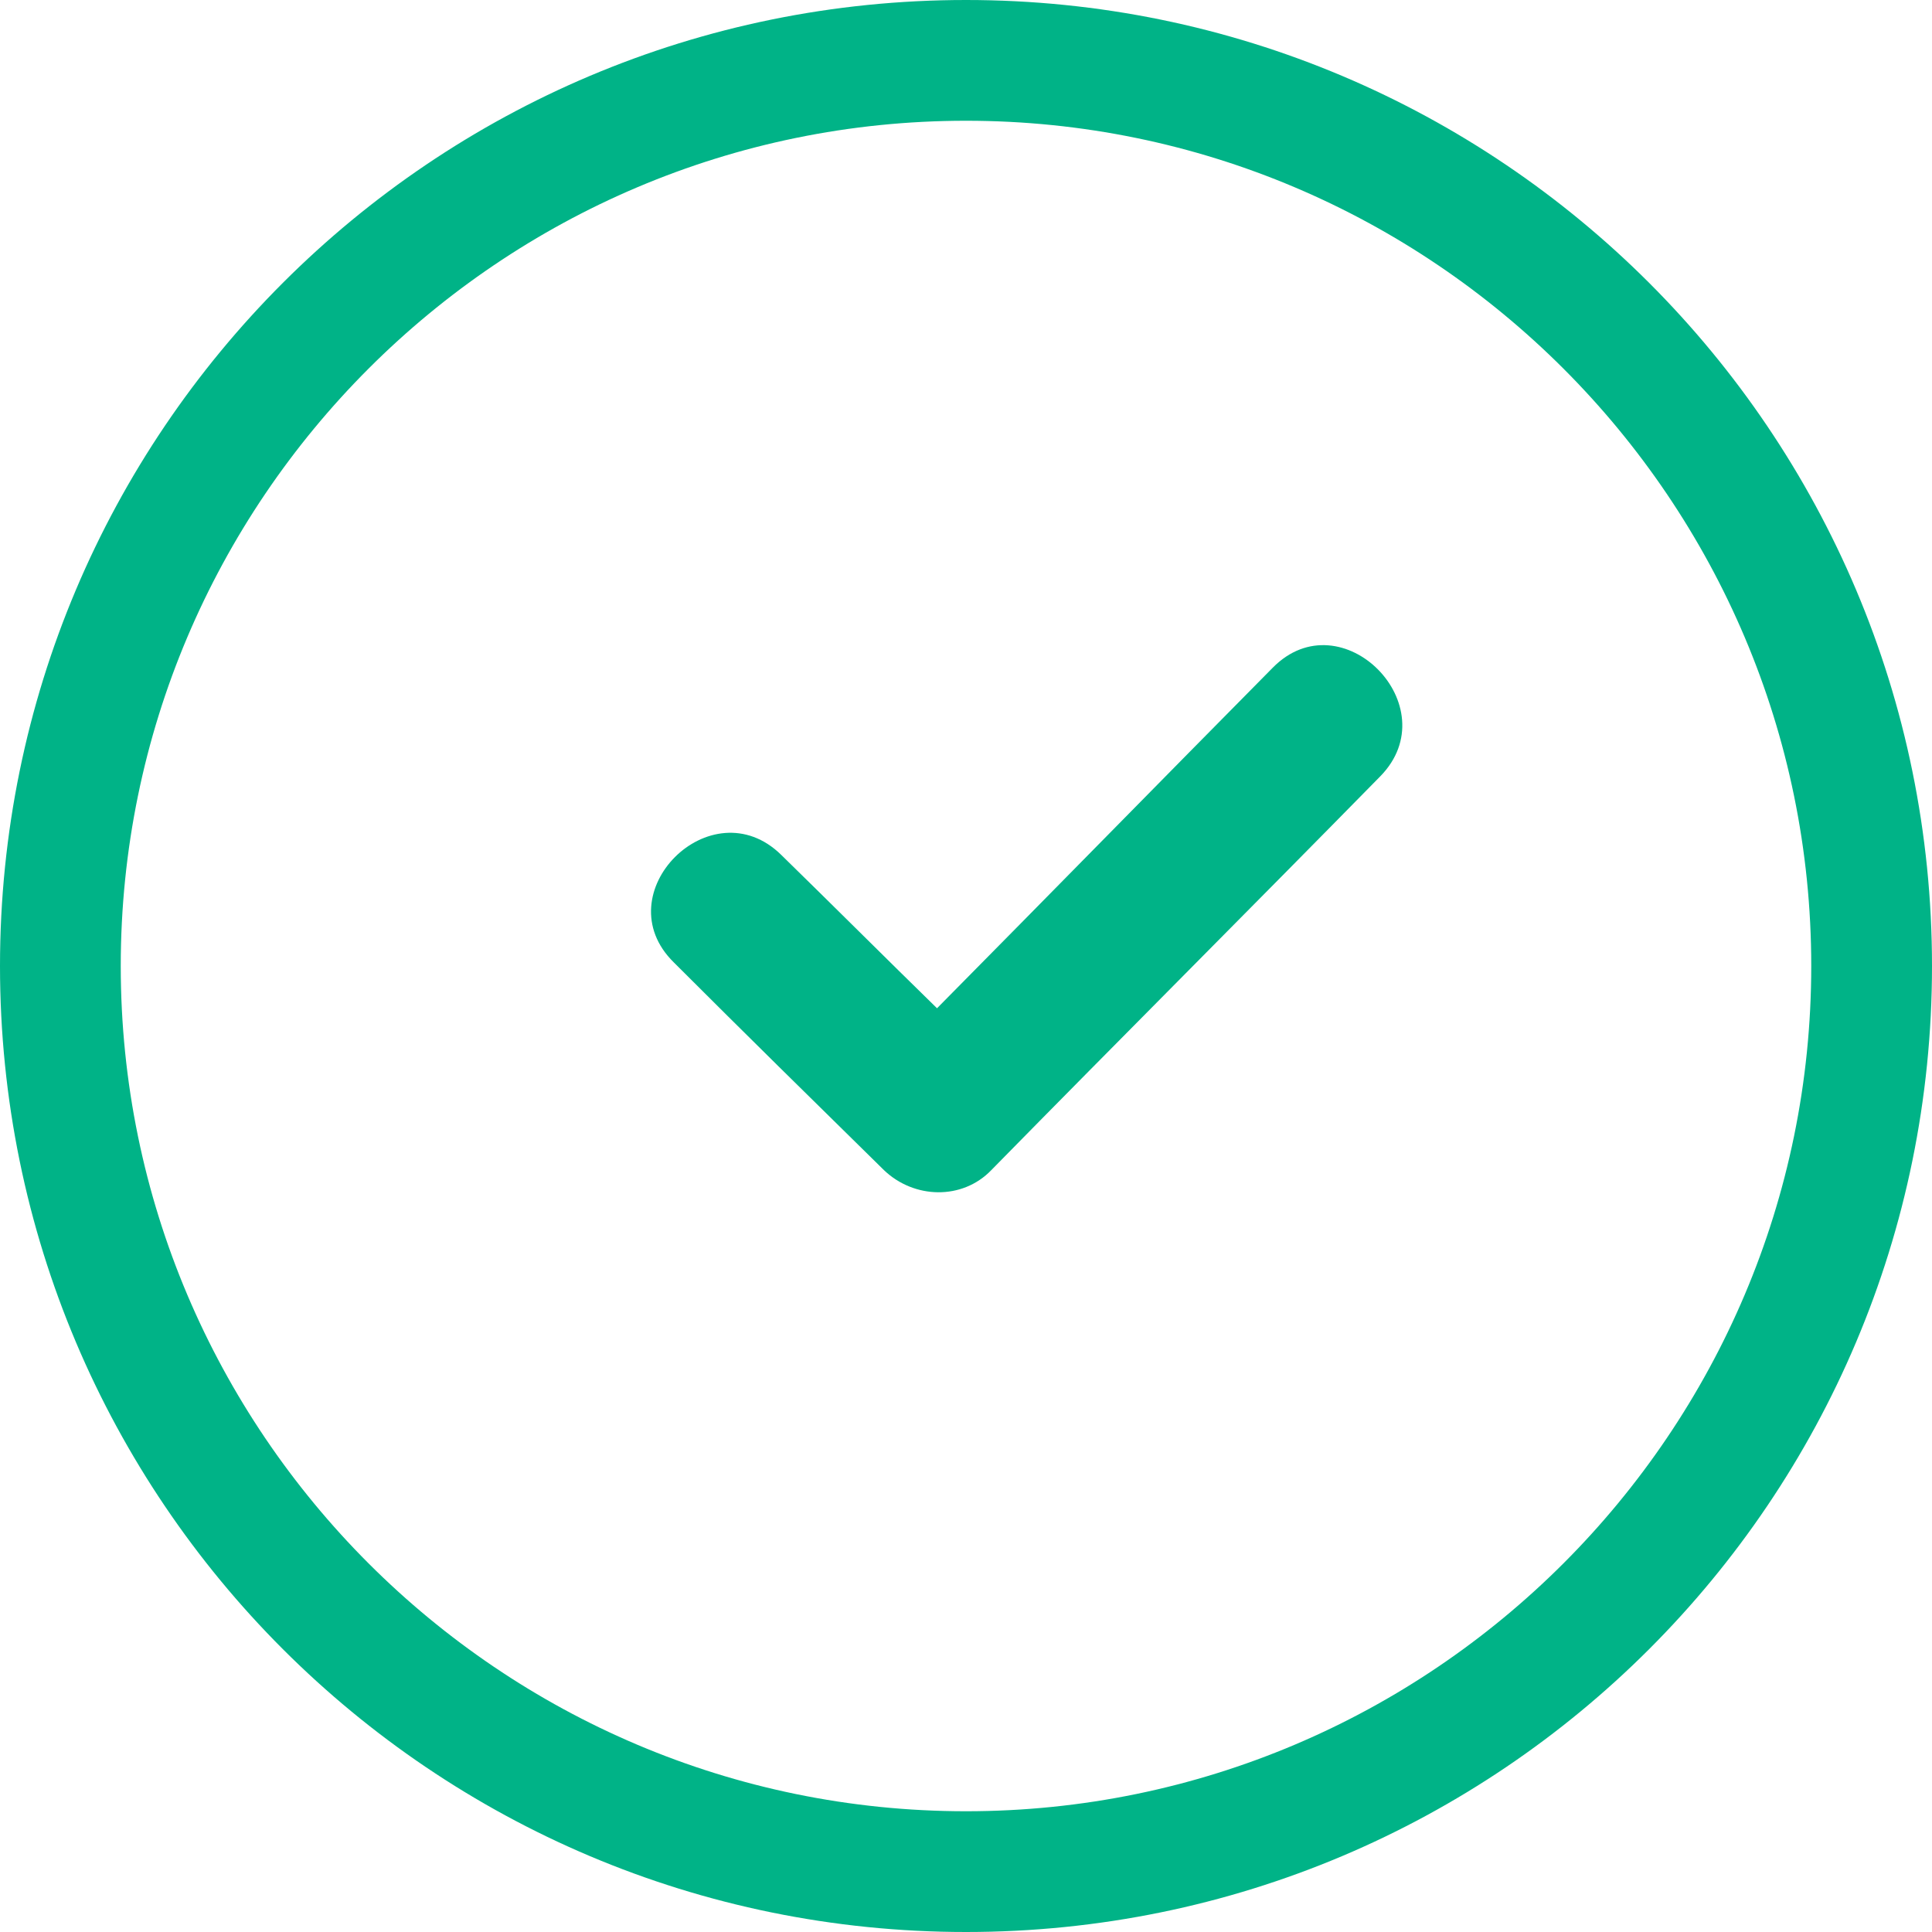 <?xml version="1.0" encoding="utf-8"?>
<svg xmlns="http://www.w3.org/2000/svg"
	xmlns:xlink="http://www.w3.org/1999/xlink"
	width="16px" height="16px" viewBox="0 0 16 16">
<g><path fillRule="evenodd" d="M 8 15C 11.86 15 15 11.86 15 8 15 4.14 11.86 1 8 1 4.14 1 1 4.14 1 8 1 11.86 4.14 15 8 15M 8 16C 3.58 16-0 12.42-0 8-0 3.58 3.58-0 8-0 12.42-0 16 3.58 16 8 16 12.42 12.42 16 8 16 8 16 8 16 8 16Z" fill="rgb(0,179,135)"/><path fillRule="evenodd" d="M 10.54 5.53C 9.61 6.47 8.69 7.41 7.76 8.35 7.33 7.93 6.9 7.5 6.47 7.08 5.89 6.51 5 7.4 5.58 7.97 6.16 8.55 6.74 9.12 7.32 9.69 7.57 9.93 7.97 9.94 8.21 9.69 9.28 8.6 10.36 7.52 11.43 6.43 12 5.85 11.11 4.95 10.54 5.53Z" fill="rgb(0,179,135)"/></g></svg>